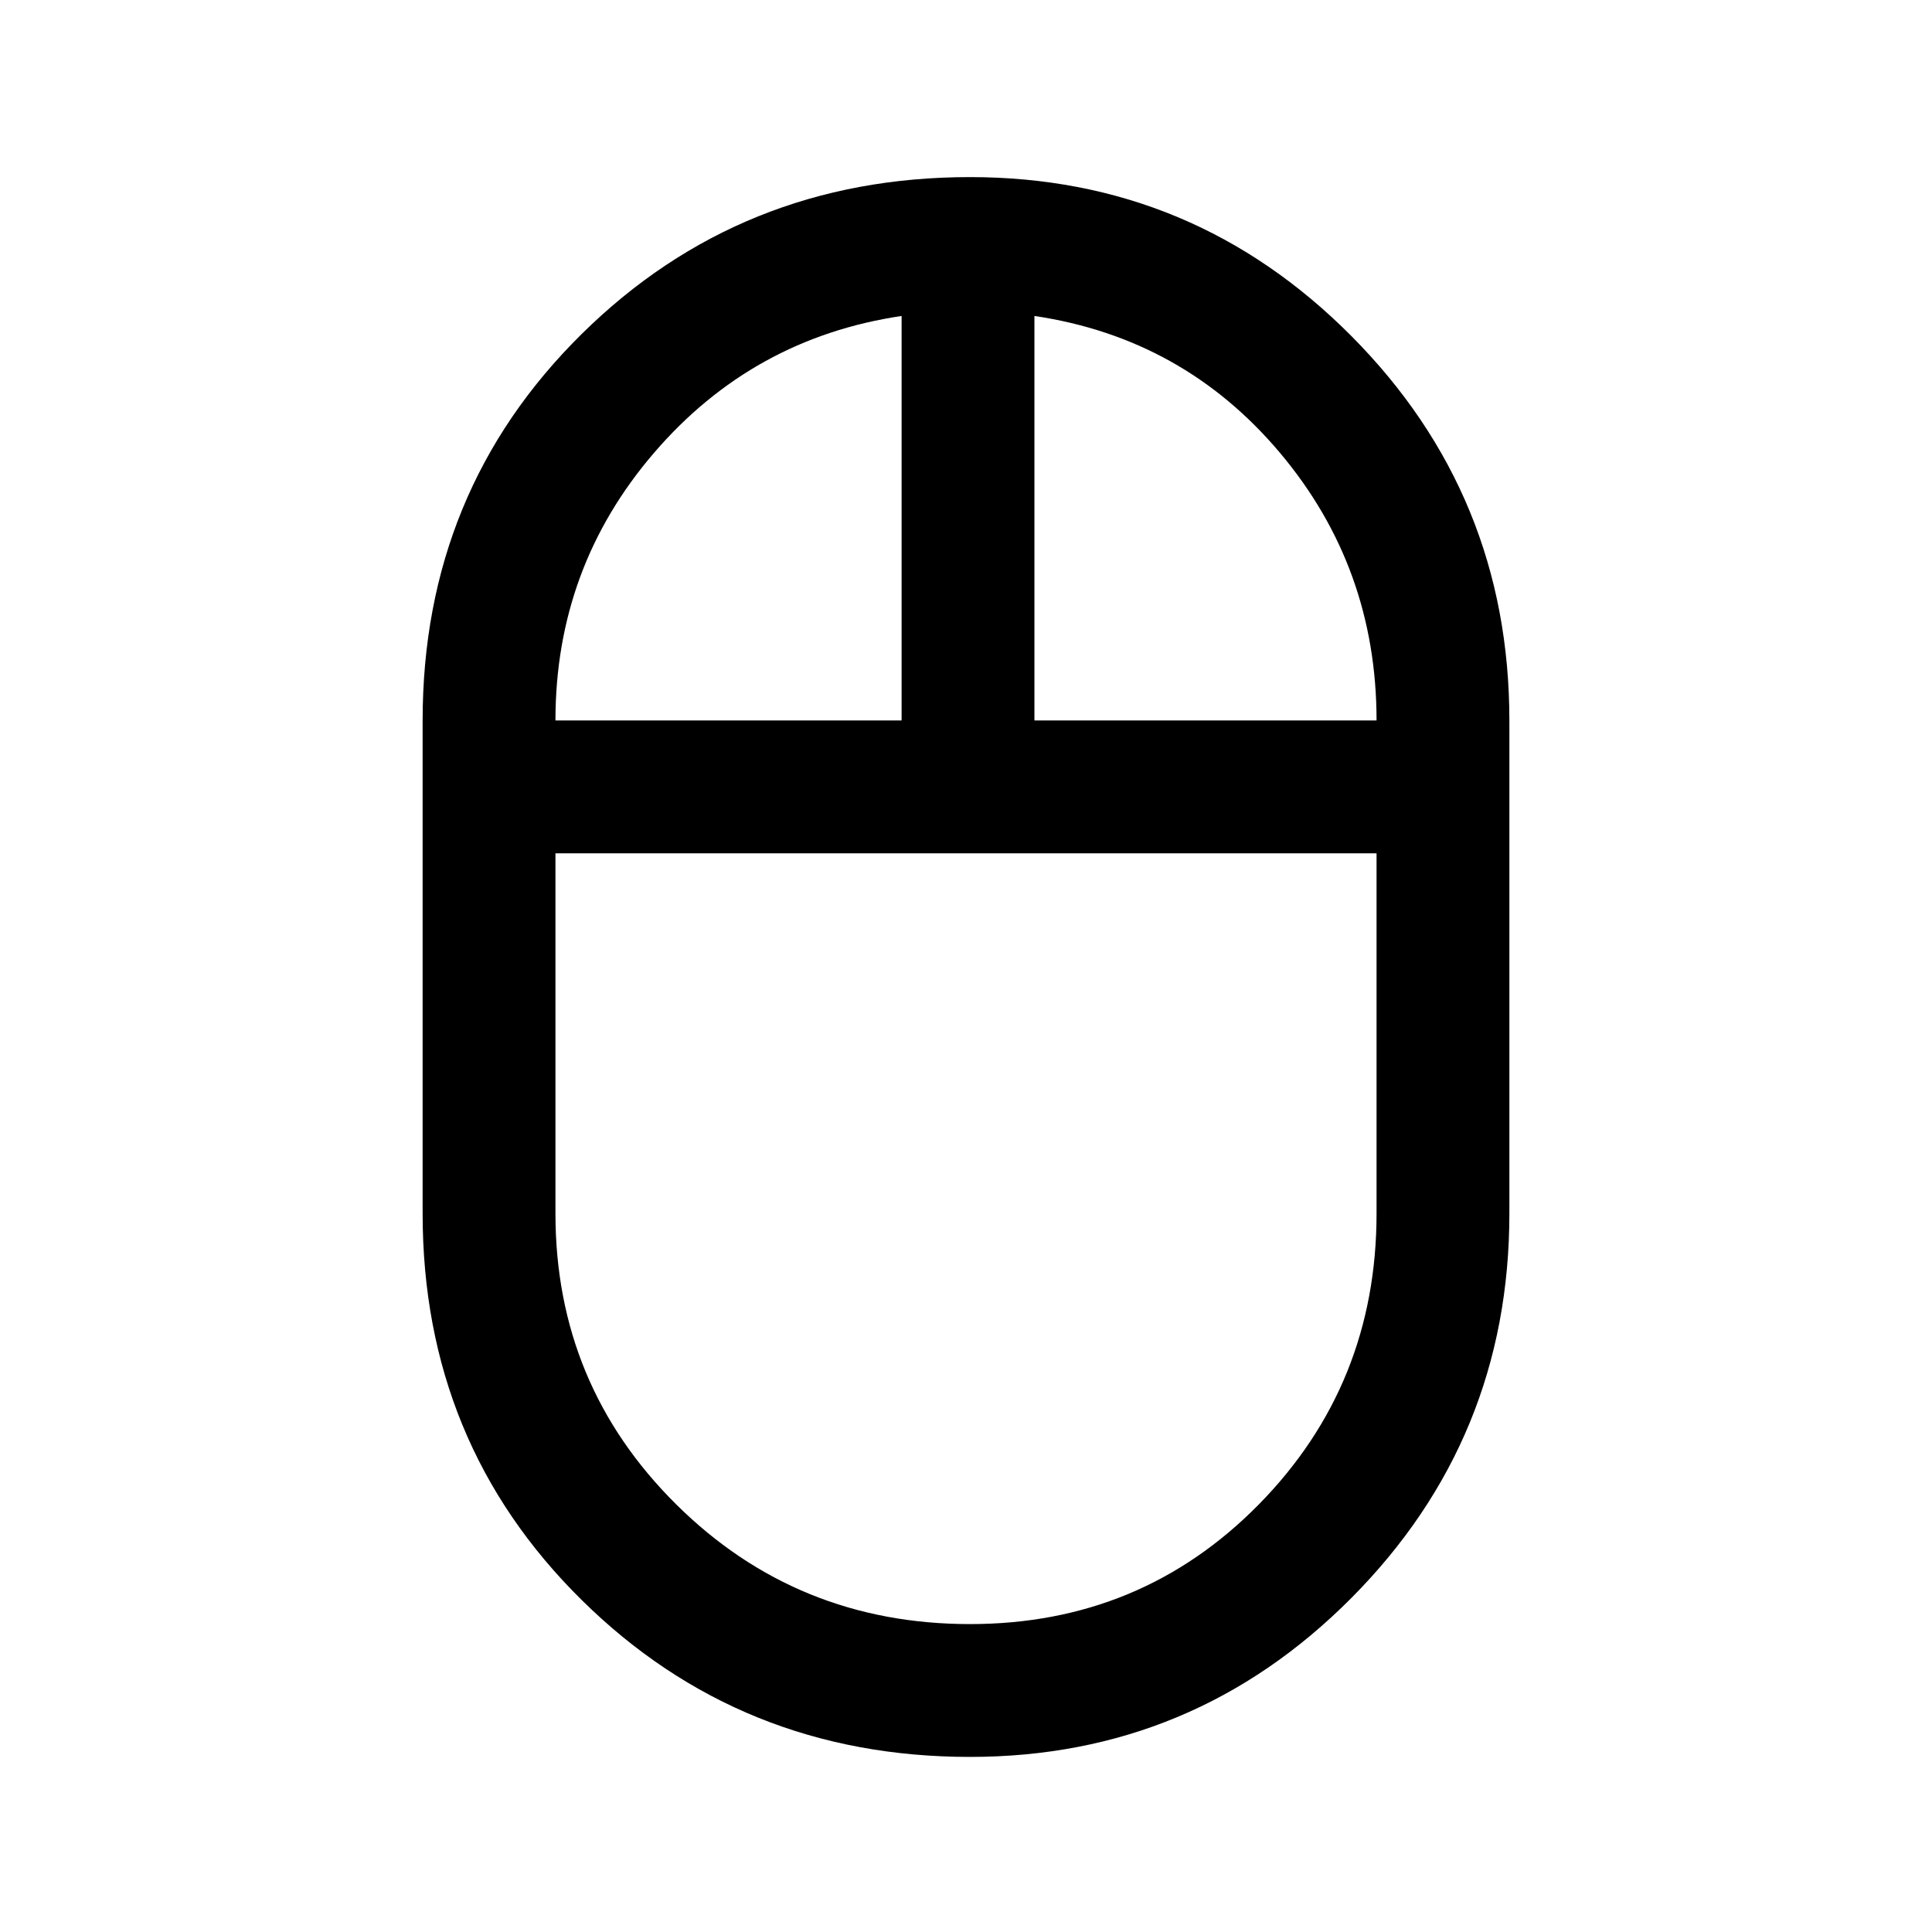 <svg xmlns="http://www.w3.org/2000/svg" height="24" width="24"><path d="M12.05 21.825Q9.2 21.825 7.225 19.875Q5.25 17.925 5.25 15.075V8.95Q5.25 6.1 7.225 4.15Q9.2 2.2 12.05 2.2Q14.825 2.2 16.788 4.175Q18.75 6.15 18.75 8.95V15.075Q18.75 17.875 16.788 19.85Q14.825 21.825 12.05 21.825ZM12.85 8.95H17.1Q17.1 7.05 15.9 5.625Q14.7 4.2 12.85 3.925ZM6.9 8.95H11.2V3.925Q9.35 4.2 8.125 5.625Q6.9 7.05 6.9 8.95ZM12.05 20.175Q14.175 20.175 15.638 18.688Q17.1 17.2 17.1 15.075V10.6H6.9V15.075Q6.9 17.2 8.4 18.688Q9.9 20.175 12.05 20.175ZM12 10.6Q12 10.6 12 10.6Q12 10.6 12 10.6ZM12.85 8.95Q12.85 8.95 12.85 8.95Q12.85 8.95 12.85 8.95ZM11.2 8.95Q11.2 8.95 11.2 8.95Q11.2 8.95 11.2 8.95ZM12 10.6Q12 10.6 12 10.6Q12 10.6 12 10.6Q12 10.6 12 10.6Q12 10.6 12 10.6Z"/></svg>